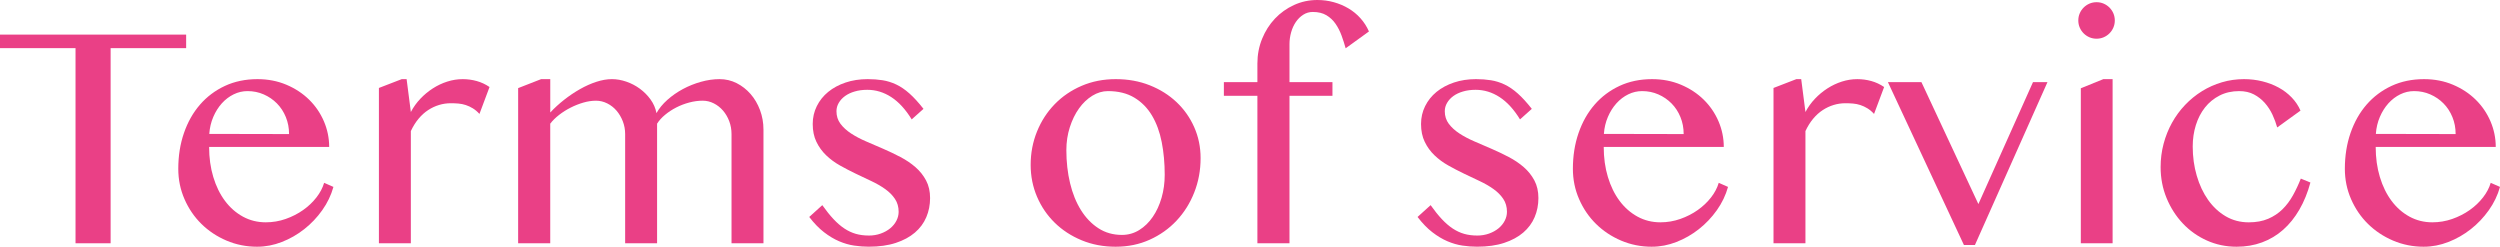 <?xml version="1.0" encoding="UTF-8"?><svg id="b" xmlns="http://www.w3.org/2000/svg" width="282.449" height="27.875" viewBox="0 0 282.449 27.875"><defs><style>.d{fill:#ea4086;}</style></defs><g id="c"><path class="d" d="m21.031,3.91v1.529h-8.533v22.045h-3.965V5.439H0v-1.529h21.031Z"/><path class="d" d="m29.066,27.875c-1.232,0-2.391-.23-3.476-.693-1.084-.463-2.029-1.09-2.835-1.885-.807-.793-1.443-1.727-1.911-2.8-.469-1.072-.702-2.214-.702-3.422,0-1.458.213-2.806.64-4.044.427-1.239,1.031-2.309,1.813-3.209.782-.901,1.722-1.606,2.817-2.116,1.097-.509,2.32-.765,3.672-.765,1.185,0,2.275.211,3.271.631.996.422,1.852.984,2.569,1.689.717.705,1.273,1.52,1.671,2.444.396.925.596,1.891.596,2.897h-13.564c0,1.221.156,2.354.471,3.396s.756,1.943,1.324,2.701c.569.76,1.245,1.352,2.027,1.778s1.642.64,2.577.64c.782,0,1.535-.127,2.258-.382s1.378-.589,1.965-1.005c.587-.414,1.087-.889,1.502-1.422s.705-1.084.871-1.653l1.049.462c-.261.937-.682,1.813-1.262,2.631-.581.818-1.26,1.533-2.036,2.143-.776.611-1.62,1.094-2.533,1.449-.912.355-1.837.533-2.773.533Zm3.592-12.729c0-.688-.122-1.328-.365-1.92-.242-.593-.577-1.105-1.004-1.538s-.925-.773-1.493-1.022c-.569-.249-1.18-.373-1.831-.373-.546,0-1.067.121-1.564.364-.498.243-.942.581-1.334,1.013-.391.434-.714.945-.969,1.539-.255.592-.406,1.232-.453,1.92l9.014.018Z"/><path class="d" d="m45.387,8.941h.552l.479,3.716c.285-.545.641-1.043,1.067-1.493.426-.451.897-.842,1.413-1.174s1.061-.59,1.636-.773c.574-.184,1.158-.275,1.751-.275.533,0,1.058.071,1.573.213.516.143.998.368,1.449.676l-1.139,3.041c-.236-.262-.485-.472-.746-.632-.261-.159-.527-.284-.8-.373-.273-.089-.552-.146-.836-.169s-.568-.035-.854-.035c-.45,0-.892.064-1.324.195s-.845.322-1.235.578c-.392.254-.753.58-1.085.977-.332.398-.622.863-.871,1.396v12.676h-3.608V9.938l2.577-.996Z"/><path class="d" d="m61.138,8.941h1.031v3.77c.462-.498.983-.975,1.563-1.432.581-.456,1.18-.859,1.796-1.209s1.232-.625,1.849-.826,1.203-.303,1.761-.303c.533,0,1.075.096,1.626.285.552.189,1.061.456,1.529.799.468.345.871.75,1.209,1.219s.56.98.667,1.537c.296-.533.708-1.033,1.235-1.502.527-.468,1.11-.873,1.751-1.218.64-.343,1.318-.616,2.035-.817s1.419-.303,2.106-.303,1.331.151,1.93.453c.598.303,1.122.711,1.573,1.227.45.516.806,1.121,1.066,1.814s.392,1.431.392,2.213v12.836h-3.609v-12.338c0-.51-.086-.992-.258-1.449-.172-.456-.406-.855-.702-1.2-.297-.343-.644-.616-1.04-.817-.397-.201-.815-.303-1.253-.303-.498,0-1.005.068-1.521.205s-1.004.322-1.467.56c-.462.237-.883.513-1.262.827-.38.314-.682.648-.907,1.004v13.512h-3.608v-12.338c0-.51-.089-.992-.267-1.449-.178-.456-.415-.855-.711-1.2-.297-.343-.646-.616-1.049-.817-.403-.201-.824-.303-1.263-.303-.462,0-.939.071-1.431.213-.492.143-.973.332-1.44.57-.469.236-.904.512-1.307.826-.403.314-.735.643-.995.986v13.512h-3.627V9.955l2.596-1.014Z"/><path class="d" d="m98.15,26.613c.485,0,.937-.074,1.352-.223.414-.148.772-.347,1.075-.596.302-.249.536-.536.702-.862.166-.325.249-.66.249-1.005,0-.557-.14-1.042-.418-1.457s-.646-.785-1.103-1.111-.975-.625-1.556-.898c-.58-.271-1.173-.553-1.777-.844-.604-.29-1.197-.598-1.777-.924-.581-.326-1.1-.709-1.556-1.147-.457-.438-.824-.944-1.103-1.521-.278-.574-.418-1.246-.418-2.018,0-.723.154-1.395.463-2.018.308-.622.737-1.158,1.288-1.608.552-.45,1.206-.803,1.965-1.058.758-.255,1.588-.383,2.489-.383.604,0,1.167.042,1.688.125.521.082,1.034.242,1.538.479.503.237,1.004.578,1.502,1.022s1.025,1.021,1.582,1.733l-1.333,1.19c-.688-1.125-1.455-1.964-2.303-2.516-.848-.551-1.751-.826-2.711-.826-.521,0-.995.062-1.422.188-.427.123-.791.296-1.094.515-.302.22-.539.478-.711.773s-.258.61-.258.942c0,.545.151,1.02.453,1.422.303.403.702.768,1.2,1.094s1.063.625,1.698.897c.634.272,1.279.552,1.938.836.657.284,1.304.593,1.938.925s1.2.714,1.698,1.146c.497.433.897.934,1.199,1.502.303.568.454,1.232.454,1.991,0,.771-.143,1.49-.427,2.159-.284.67-.715,1.251-1.289,1.742-.575.492-1.295.881-2.16,1.165s-1.885.427-3.058.427c-.533,0-1.082-.041-1.645-.125-.563-.082-1.129-.246-1.697-.488-.569-.242-1.139-.584-1.707-1.022-.569-.438-1.126-1.013-1.671-1.724l1.476-1.334c.438.616.858,1.141,1.262,1.573s.814.788,1.235,1.067c.421.277.854.479,1.298.604.444.125.928.188,1.449.188Z"/><path class="d" d="m126.061,27.875c-1.398,0-2.685-.242-3.857-.729-1.174-.486-2.187-1.146-3.04-1.982s-1.521-1.813-2-2.934c-.48-1.12-.72-2.32-.72-3.6,0-1.34.239-2.599.72-3.778.479-1.179,1.146-2.207,2-3.084s1.866-1.567,3.04-2.071c1.173-.504,2.459-.756,3.857-.756,1.387,0,2.664.231,3.831.693,1.168.463,2.178,1.097,3.031,1.902.854.807,1.521,1.752,2,2.836.48,1.084.72,2.248.72,3.493,0,1.375-.239,2.669-.72,3.884-.479,1.215-1.146,2.275-2,3.183s-1.863,1.624-3.031,2.151c-1.167.527-2.444.791-3.831.791Zm.693-1.334c.711,0,1.363-.184,1.956-.551.592-.367,1.102-.861,1.528-1.484.427-.622.759-1.342.996-2.16.236-.817.355-1.682.355-2.596,0-1.314-.113-2.547-.338-3.697-.226-1.149-.593-2.15-1.103-3.004s-1.173-1.526-1.991-2.018c-.817-.492-1.812-.738-2.986-.738-.604,0-1.191.175-1.76.524-.569.35-1.07.827-1.502,1.431-.434.604-.78,1.312-1.04,2.125-.261.812-.392,1.674-.392,2.586,0,1.328.14,2.572.418,3.734.278,1.161.688,2.174,1.227,3.039s1.197,1.551,1.974,2.054c.775.504,1.662.755,2.657.755Z"/><path class="d" d="m148.317,1.351c-.391,0-.749.104-1.075.312s-.604.479-.835.817c-.231.338-.409.726-.534,1.165-.124.438-.187.889-.187,1.351v4.284h4.854v1.547h-4.854v16.658h-3.626V10.826h-3.787v-1.547h3.787v-2.098c0-.996.178-1.929.533-2.8s.838-1.63,1.448-2.276c.61-.645,1.327-1.158,2.151-1.537.823-.379,1.704-.568,2.64-.568.641,0,1.26.082,1.858.248.598.166,1.152.4,1.662.703.51.302.963.675,1.36,1.119.396.445.714.939.95,1.484l-2.631,1.902c-.13-.474-.284-.953-.462-1.439s-.403-.928-.676-1.324c-.272-.397-.616-.721-1.031-.969-.415-.25-.931-.374-1.547-.374Z"/><path class="d" d="m166.878,26.613c.485,0,.937-.074,1.352-.223.414-.148.772-.347,1.075-.596.302-.249.536-.536.702-.862.166-.325.249-.66.249-1.005,0-.557-.14-1.042-.418-1.457s-.646-.785-1.103-1.111-.975-.625-1.556-.898c-.58-.271-1.173-.553-1.777-.844-.604-.29-1.197-.598-1.777-.924-.581-.326-1.1-.709-1.556-1.147-.457-.438-.824-.944-1.103-1.521-.278-.574-.418-1.246-.418-2.018,0-.723.154-1.395.463-2.018.308-.622.737-1.158,1.288-1.608.552-.45,1.206-.803,1.965-1.058.758-.255,1.588-.383,2.489-.383.604,0,1.167.042,1.688.125.521.082,1.034.242,1.538.479.503.237,1.004.578,1.502,1.022s1.025,1.021,1.582,1.733l-1.333,1.19c-.688-1.125-1.455-1.964-2.303-2.516-.848-.551-1.751-.826-2.711-.826-.521,0-.995.062-1.422.188-.427.123-.791.296-1.094.515-.302.22-.539.478-.711.773s-.258.61-.258.942c0,.545.151,1.02.453,1.422.303.403.702.768,1.2,1.094s1.063.625,1.698.897c.634.272,1.279.552,1.938.836.657.284,1.304.593,1.938.925s1.2.714,1.698,1.146c.497.433.897.934,1.199,1.502.303.568.454,1.232.454,1.991,0,.771-.143,1.49-.427,2.159-.284.67-.715,1.251-1.289,1.742-.575.492-1.295.881-2.16,1.165s-1.885.427-3.058.427c-.533,0-1.082-.041-1.645-.125-.563-.082-1.129-.246-1.697-.488-.569-.242-1.139-.584-1.707-1.022-.569-.438-1.126-1.013-1.671-1.724l1.476-1.334c.438.616.858,1.141,1.262,1.573s.814.788,1.235,1.067c.421.277.854.479,1.298.604.444.125.928.188,1.449.188Z"/><path class="d" d="m186.628,27.875c-1.232,0-2.391-.23-3.476-.693-1.084-.463-2.029-1.09-2.835-1.885-.807-.793-1.443-1.727-1.911-2.8-.469-1.072-.702-2.214-.702-3.422,0-1.458.213-2.806.64-4.044.427-1.239,1.031-2.309,1.813-3.209.782-.901,1.722-1.606,2.817-2.116,1.097-.509,2.32-.765,3.672-.765,1.185,0,2.275.211,3.271.631.996.422,1.852.984,2.569,1.689.717.705,1.273,1.52,1.671,2.444.396.925.596,1.891.596,2.897h-13.564c0,1.221.156,2.354.471,3.396s.756,1.943,1.324,2.701c.569.76,1.245,1.352,2.027,1.778s1.642.64,2.577.64c.782,0,1.535-.127,2.258-.382s1.378-.589,1.965-1.005c.587-.414,1.087-.889,1.502-1.422s.705-1.084.871-1.653l1.049.462c-.261.937-.682,1.813-1.262,2.631-.581.818-1.26,1.533-2.036,2.143-.776.611-1.62,1.094-2.533,1.449-.912.355-1.837.533-2.773.533Zm3.592-12.729c0-.688-.122-1.328-.365-1.92-.242-.593-.577-1.105-1.004-1.538s-.925-.773-1.493-1.022c-.569-.249-1.18-.373-1.831-.373-.546,0-1.067.121-1.564.364-.498.243-.942.581-1.334,1.013-.391.434-.714.945-.969,1.539-.255.592-.406,1.232-.453,1.92l9.014.018Z"/><path class="d" d="m202.948,8.941h.552l.479,3.716c.285-.545.641-1.043,1.067-1.493.426-.451.897-.842,1.413-1.174s1.061-.59,1.636-.773c.574-.184,1.158-.275,1.751-.275.533,0,1.058.071,1.573.213.516.143.998.368,1.449.676l-1.139,3.041c-.236-.262-.485-.472-.746-.632-.261-.159-.527-.284-.8-.373-.273-.089-.552-.146-.836-.169s-.568-.035-.854-.035c-.45,0-.892.064-1.324.195s-.845.322-1.235.578c-.392.254-.753.58-1.085.977-.332.398-.622.863-.871,1.396v12.676h-3.608V9.938l2.577-.996Z"/><path class="d" d="m217.082,9.279l6.436,13.777,6.169-13.777h1.636l-8.195,18.4h-1.245l-8.587-18.4h3.787Z"/><path class="d" d="m234.806,2.311c0-.285.053-.551.16-.8.106-.249.254-.468.444-.658.189-.188.408-.337.657-.444.249-.106.516-.16.801-.16s.551.054.8.16c.249.107.468.256.657.444.189.19.338.409.444.658.107.249.16.515.16.8s-.053.551-.16.8c-.106.249-.255.469-.444.658s-.408.337-.657.444c-.249.106-.516.16-.8.16s-.552-.054-.801-.16c-.249-.107-.468-.255-.657-.444-.19-.189-.338-.409-.444-.658-.107-.249-.16-.515-.16-.8Zm.284,7.662l2.542-1.031h1.049v18.543h-3.591V9.973Z"/><path class="d" d="m257.277,14.399c-.131-.474-.309-.954-.533-1.44-.226-.485-.513-.927-.862-1.324-.35-.396-.762-.72-1.235-.969-.475-.249-1.031-.373-1.671-.373-.818,0-1.553.166-2.205.498-.651.332-1.203.781-1.653,1.351s-.794,1.233-1.031,1.991c-.236.759-.355,1.564-.355,2.418,0,1.162.151,2.261.454,3.297.302,1.038.729,1.947,1.279,2.729.552.782,1.215,1.401,1.991,1.858.776.456,1.645.684,2.604.684.842,0,1.573-.133,2.195-.4.623-.266,1.162-.625,1.618-1.074.456-.451.851-.976,1.183-1.574.331-.598.628-1.229.889-1.893l1.084.443c-.308,1.139-.723,2.158-1.244,3.059s-1.135,1.662-1.84,2.284-1.5,1.097-2.383,1.423-1.84.488-2.871.488c-1.197,0-2.316-.234-3.359-.702s-1.95-1.111-2.72-1.929c-.771-.818-1.381-1.771-1.832-2.862-.45-1.091-.675-2.258-.675-3.503,0-.912.112-1.792.338-2.64.225-.847.542-1.638.951-2.373.408-.735.9-1.405,1.475-2.009.575-.604,1.212-1.123,1.911-1.556s1.449-.767,2.249-1.005c.801-.236,1.633-.355,2.498-.355.723,0,1.416.084,2.08.249.664.166,1.273.399,1.831.702.557.303,1.049.676,1.476,1.12s.759.939.995,1.484l-2.631,1.902Z"/><path class="d" d="m273.845,27.875c-1.232,0-2.391-.23-3.476-.693-1.084-.463-2.029-1.09-2.835-1.885-.807-.793-1.443-1.727-1.911-2.8-.469-1.072-.702-2.214-.702-3.422,0-1.458.213-2.806.64-4.044.427-1.239,1.031-2.309,1.813-3.209.782-.901,1.722-1.606,2.817-2.116,1.097-.509,2.32-.765,3.672-.765,1.185,0,2.275.211,3.271.631.996.422,1.852.984,2.569,1.689.717.705,1.273,1.52,1.671,2.444.396.925.596,1.891.596,2.897h-13.564c0,1.221.156,2.354.471,3.396s.756,1.943,1.324,2.701c.569.76,1.245,1.352,2.027,1.778s1.642.64,2.577.64c.782,0,1.535-.127,2.258-.382s1.378-.589,1.965-1.005c.587-.414,1.087-.889,1.502-1.422s.705-1.084.871-1.653l1.049.462c-.261.937-.682,1.813-1.262,2.631-.581.818-1.26,1.533-2.036,2.143-.776.611-1.62,1.094-2.533,1.449-.912.355-1.837.533-2.773.533Zm3.592-12.729c0-.688-.122-1.328-.365-1.92-.242-.593-.577-1.105-1.004-1.538s-.925-.773-1.493-1.022c-.569-.249-1.18-.373-1.831-.373-.546,0-1.067.121-1.564.364-.498.243-.942.581-1.334,1.013-.391.434-.714.945-.969,1.539-.255.592-.406,1.232-.453,1.92l9.014.018Z"/></g></svg>